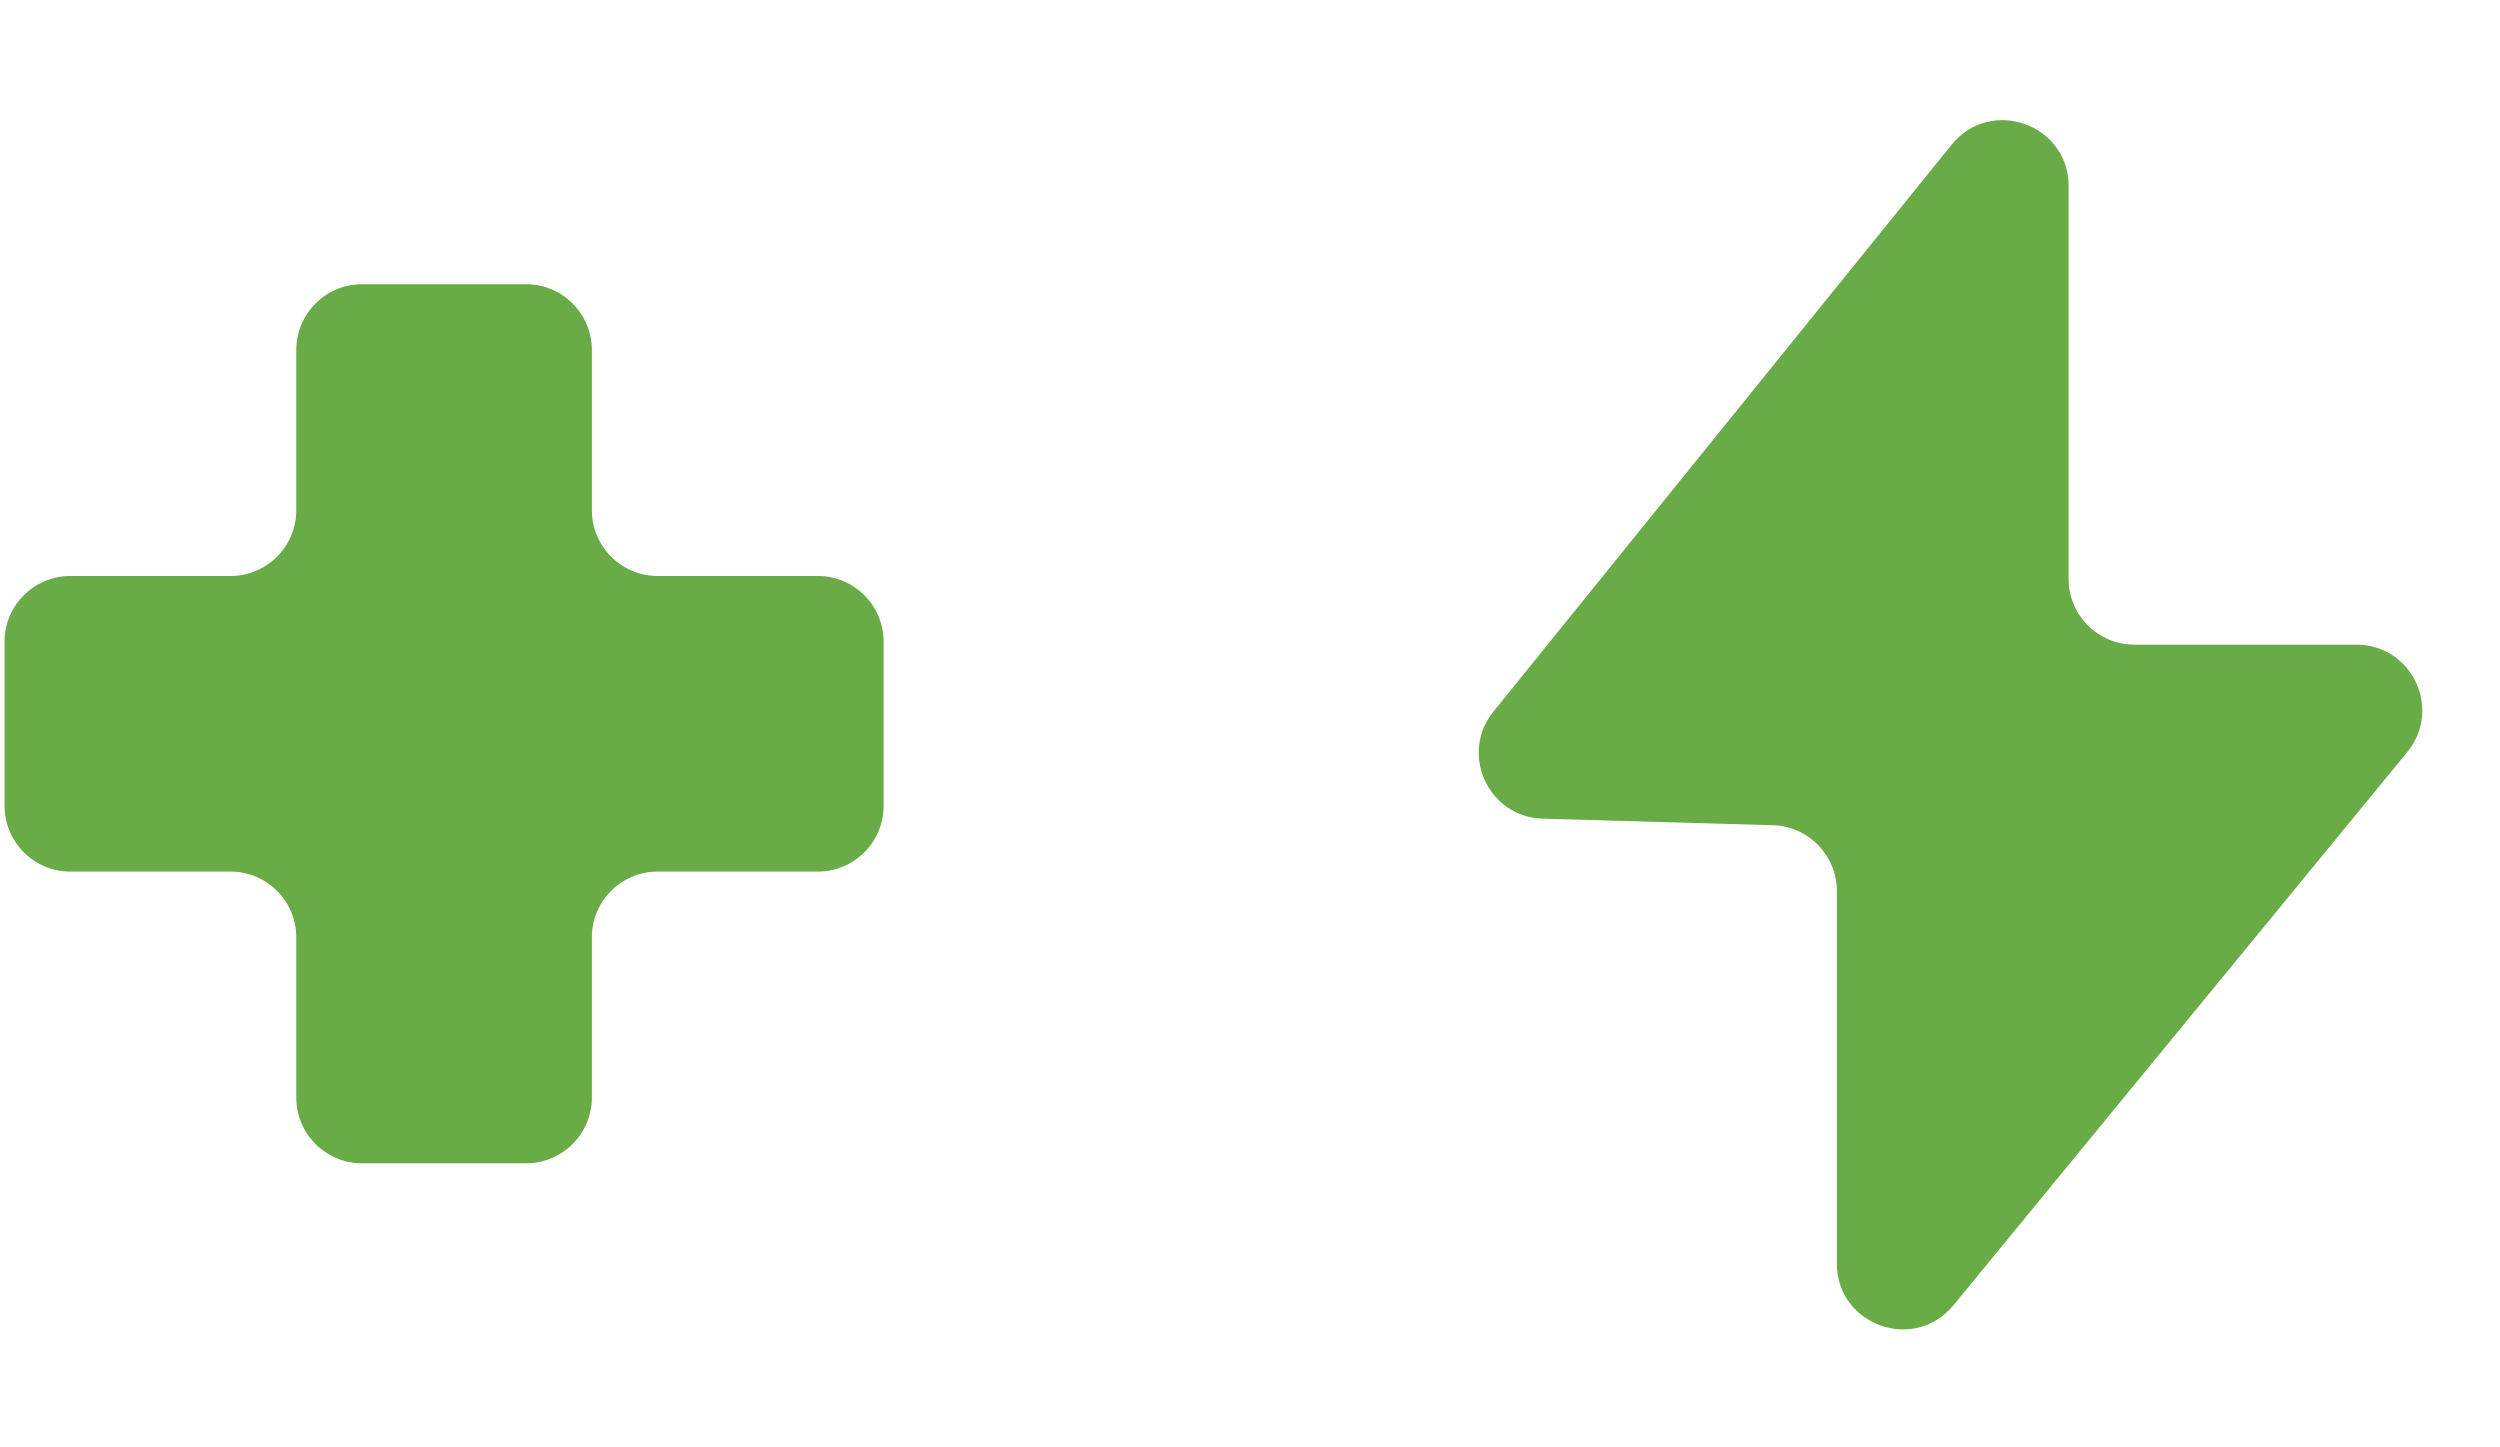 <svg width="76" height="44" viewBox="0 0 76 44" fill="none" xmlns="http://www.w3.org/2000/svg">
<path d="M26.862 24.496C26.862 25.6 25.967 26.496 24.862 26.496H19.993C18.888 26.496 17.993 27.391 17.993 28.496V33.365C17.993 34.469 17.097 35.365 15.993 35.365H11.007C9.902 35.365 9.007 34.469 9.007 33.365V28.496C9.007 27.391 8.111 26.496 7.007 26.496H2.138C1.033 26.496 0.138 25.6 0.138 24.496V19.51C0.138 18.405 1.033 17.51 2.138 17.51H7.007C8.111 17.51 9.007 16.614 9.007 15.51V10.641C9.007 9.536 9.902 8.641 11.007 8.641H15.993C17.097 8.641 17.993 9.536 17.993 10.641V15.51C17.993 16.614 18.888 17.51 19.993 17.51H24.862C25.967 17.51 26.862 18.405 26.862 19.51V24.496Z" fill="#69AB46"/>
<path d="M45.401 21.632L59.329 4.399C60.514 2.933 62.885 3.771 62.885 5.656V17.597C62.885 18.701 63.78 19.597 64.885 19.597H71.634C73.323 19.597 74.251 21.56 73.18 22.865L59.386 39.678C58.195 41.13 55.84 40.288 55.84 38.409V27.087C55.84 26.004 54.979 25.118 53.897 25.087L46.9 24.888C45.245 24.841 44.361 22.919 45.401 21.632Z" fill="#69AB46"/>
</svg>
